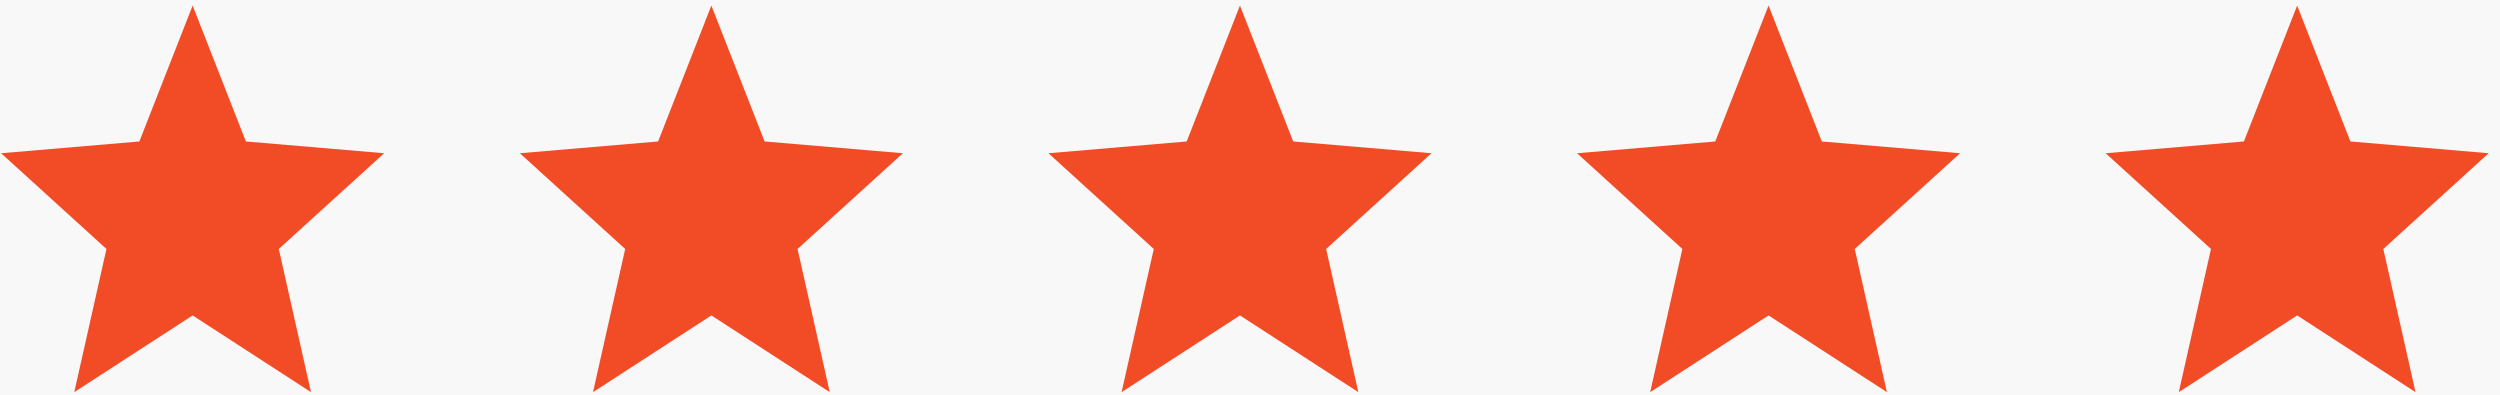 <svg width="133" height="21" viewBox="0 0 133 21" fill="none" xmlns="http://www.w3.org/2000/svg">
<rect width="133" height="21" fill="#F5F5F5"/>
<g id="container">
<g id="Testiimonials Section">
<g id="Group 15">
<g id="Frame 16">
<g id="Testiimonial 1">
<rect x="-153" y="-74" width="390" height="294" rx="18" fill="#F9F8F8"/>
<path id="BG" d="M-113 -62C-113 -68.627 -107.627 -74 -101 -74H265C271.627 -74 277 -68.627 277 -62V208C277 214.627 271.627 220 265 220H-101C-107.627 220 -113 214.627 -113 208V-62Z" fill="#F9F8F8"/>
<g id="Testiimonial 1 Box">
<g id="Name">
<g id="Stars">
<path id="Star 6" d="M10.248 0.296L13.081 7.526L20.436 8.152L14.832 13.245L16.544 20.862L10.248 16.78L3.951 20.862L5.663 13.245L0.059 8.152L7.414 7.526L10.248 0.296Z" fill="#F24C27"/>
<path id="Star 11" d="M37.845 0.296L40.678 7.526L48.033 8.152L42.43 13.245L44.142 20.862L37.845 16.78L31.548 20.862L33.26 13.245L27.656 8.152L35.011 7.526L37.845 0.296Z" fill="#F24C27"/>
<path id="Star 12" d="M65.966 0.296L68.799 7.526L76.154 8.152L70.551 13.245L72.263 20.862L65.966 16.78L59.669 20.862L61.381 13.245L55.777 8.152L63.132 7.526L65.966 0.296Z" fill="#F24C27"/>
<path id="Star 13" d="M94.087 0.296L96.921 7.526L104.276 8.152L98.672 13.245L100.384 20.862L94.087 16.78L87.79 20.862L89.502 13.245L83.898 8.152L91.253 7.526L94.087 0.296Z" fill="#F24C27"/>
<path id="Star 14" d="M122.209 0.296L125.042 7.526L132.397 8.152L126.793 13.245L128.505 20.862L122.209 16.78L115.912 20.862L117.624 13.245L112.02 8.152L119.375 7.526L122.209 0.296Z" fill="#F24C27"/>
</g>
</g>
</g>
</g>
</g>
</g>
</g>
</g>
</svg>
